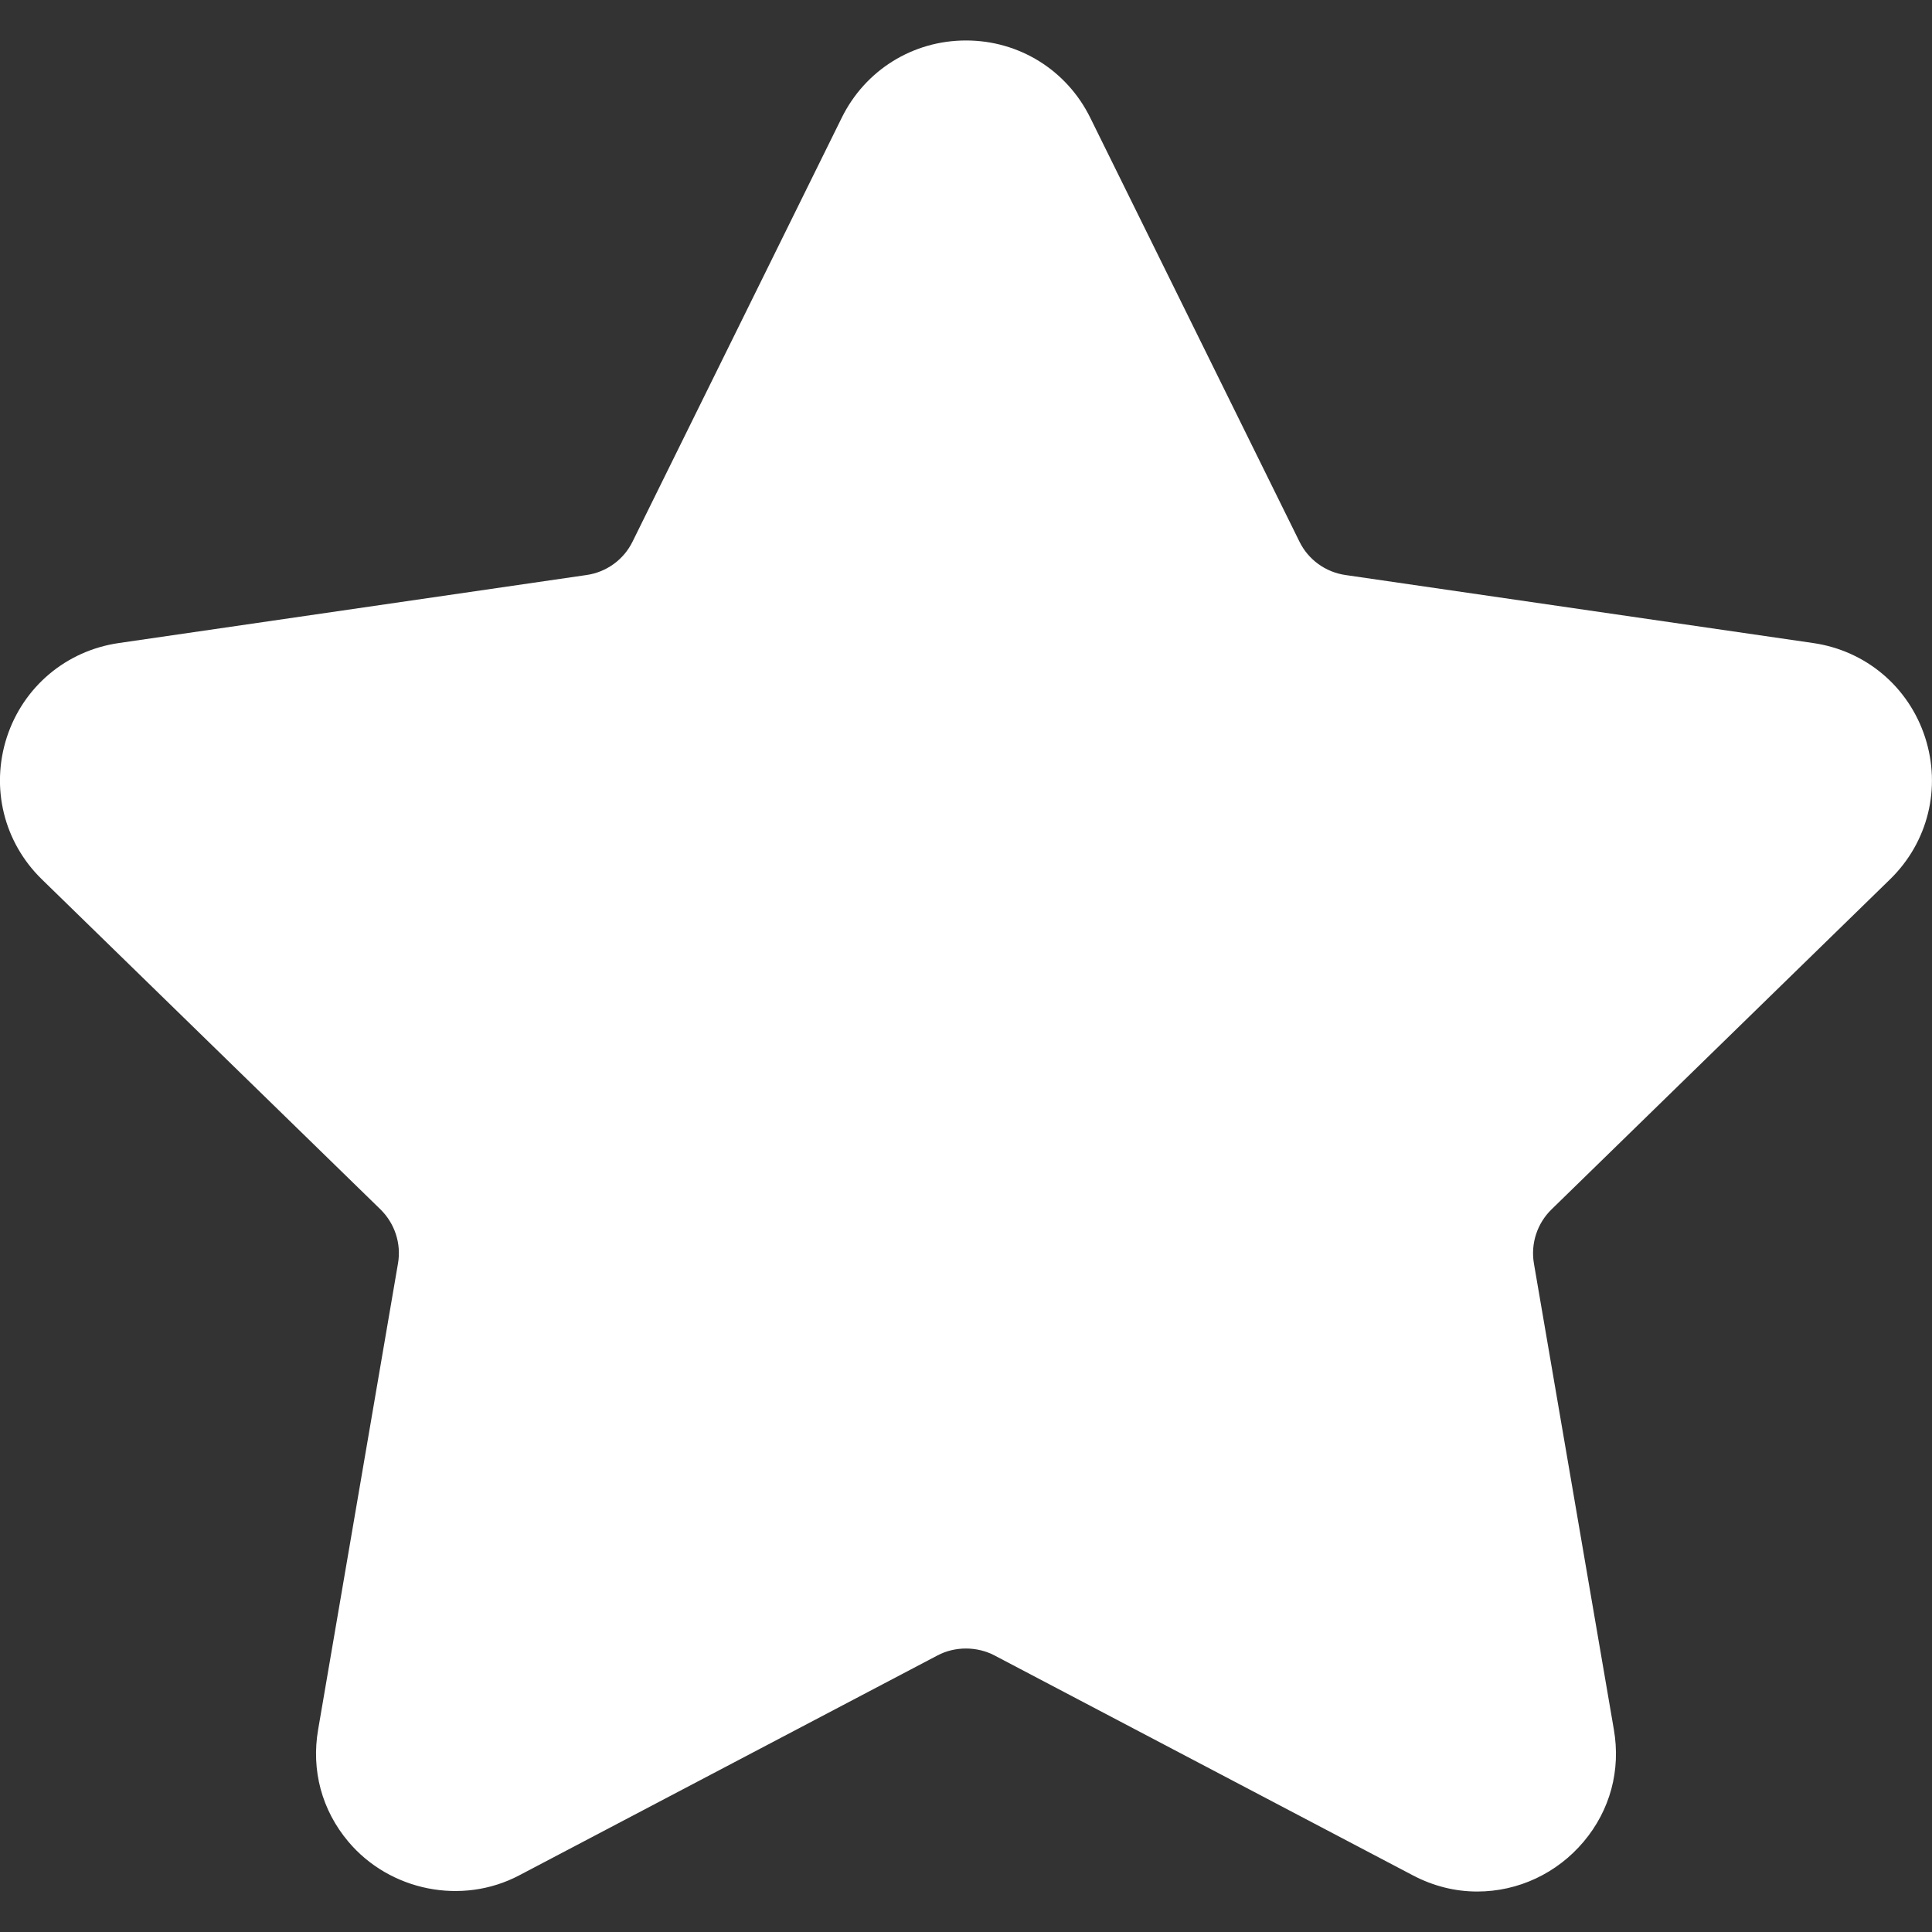 <svg width="19" height="19" viewBox="0 0 19 19" fill="none" xmlns="http://www.w3.org/2000/svg">
<rect x="0" y="0" width="19" height="19" fill="#333333" stroke="none"/>
<g clip-path="url(#clip0)">
<path d="M18.587 8.648C18.962 8.283 19.093 7.748 18.932 7.251C18.77 6.754 18.349 6.399 17.832 6.324L13.232 5.655C13.036 5.627 12.866 5.504 12.779 5.326L10.722 1.158C10.491 0.689 10.022 0.398 9.5 0.398C8.978 0.398 8.509 0.689 8.278 1.158L6.221 5.326C6.134 5.504 5.964 5.627 5.768 5.655L1.168 6.324C0.651 6.399 0.229 6.754 0.067 7.251C-0.094 7.749 0.038 8.284 0.412 8.648L3.741 11.893C3.882 12.031 3.948 12.23 3.914 12.425L3.129 17.007C3.059 17.41 3.165 17.802 3.426 18.112C3.832 18.594 4.54 18.741 5.106 18.443L9.22 16.28C9.392 16.189 9.608 16.19 9.78 16.28L13.895 18.443C14.095 18.548 14.308 18.602 14.528 18.602C14.931 18.602 15.312 18.423 15.574 18.112C15.835 17.802 15.941 17.409 15.871 17.007L15.085 12.425C15.052 12.23 15.117 12.031 15.259 11.893L18.587 8.648Z" fill="white"/>
</g>
<defs>
<clipPath id="clip0">
<rect width="19" height="19" fill="white"/>
</clipPath>
</defs>
</svg>
